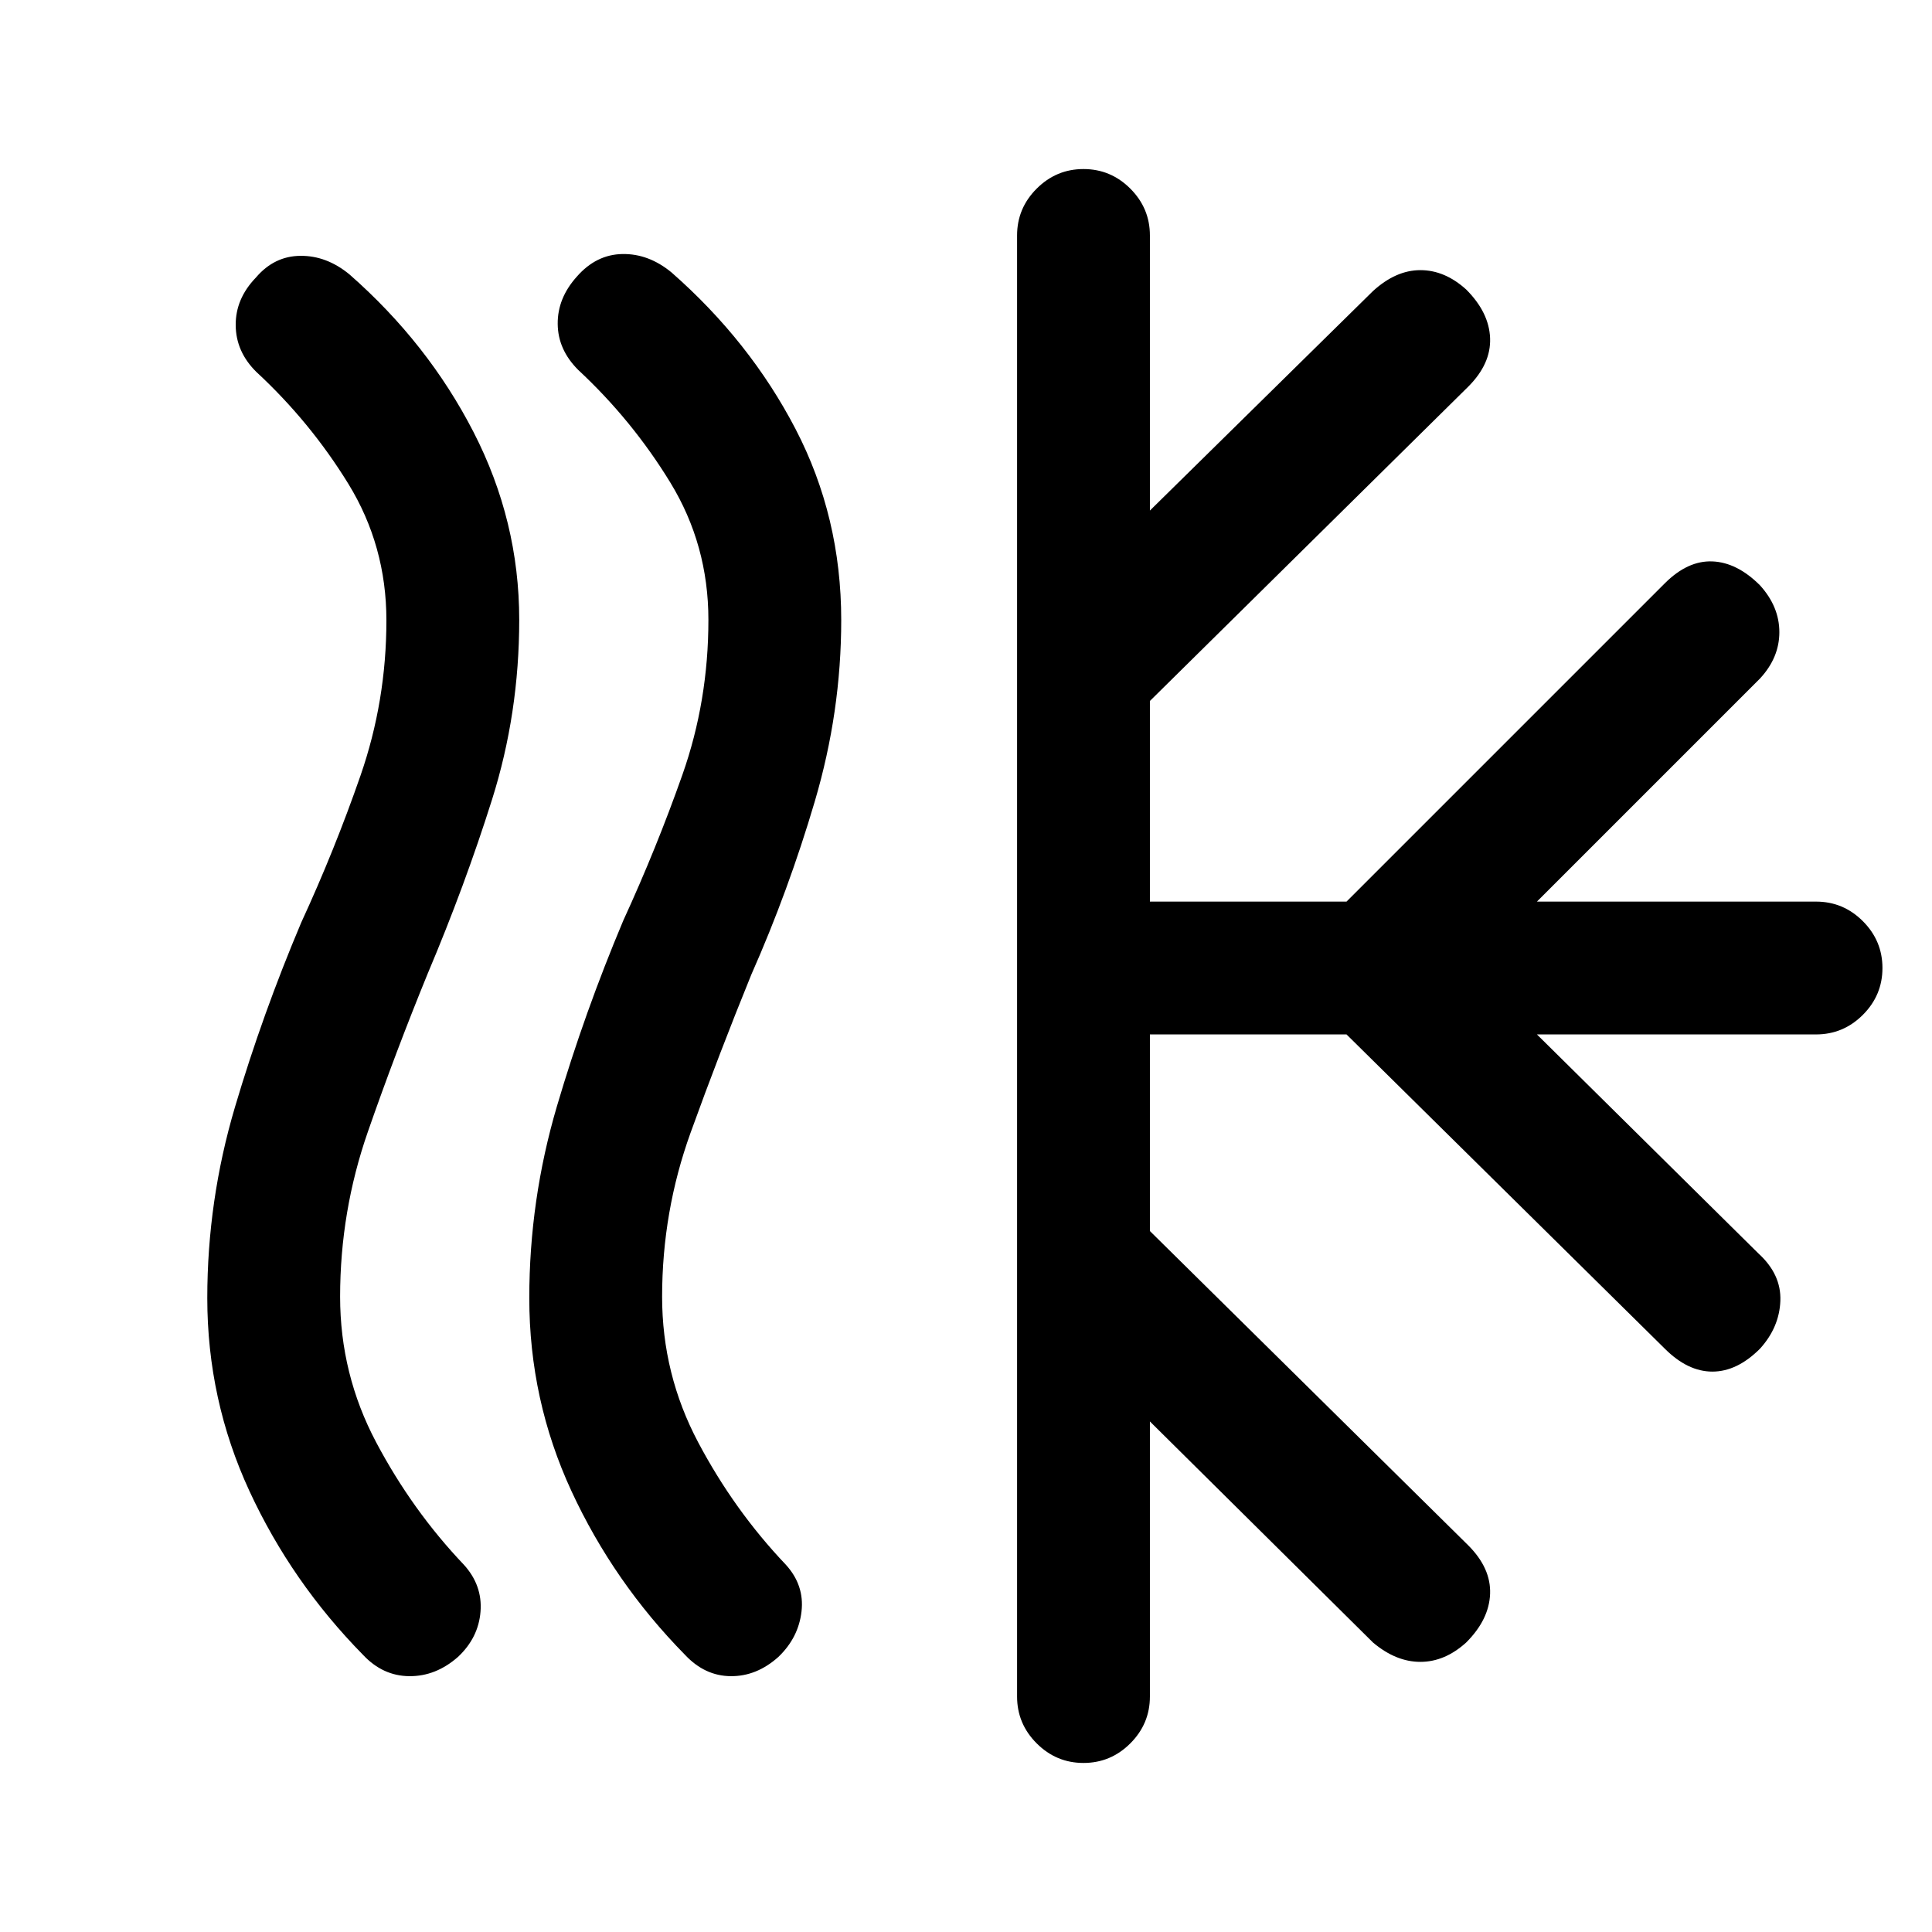 <svg xmlns="http://www.w3.org/2000/svg" height="24" viewBox="0 -960 960 960" width="24"><path d="M227.54-136.66q-11 9.66-24.16 9.54-13.15-.11-22.95-10.55-35.51-36.1-56.47-81.4Q103-264.37 103-315q0-48.46 13.73-94.82 13.73-46.36 32.96-91.8 16.54-35.85 29.43-72.96Q192-611.69 192-651.76q0-37.05-18.92-67.85-18.93-30.79-45.76-55.64-10.09-9.98-10.2-23.13-.12-13.16 10-23.66 9.11-10.73 22.15-10.84 13.04-.12 24.41 9.26 38.94 34.16 61.63 78.34Q258-701.1 258-652.02q0 46.48-13.5 89.29-13.5 42.81-31.96 86.46-16 39.12-29.77 78.7Q169-357.99 169-315.66q0 38.51 17.92 72.35 17.93 33.85 43.53 60.77 9.32 10.23 8.32 23.27t-11.23 22.61Zm159.21 0q-10.8 9.66-23.66 9.54-12.86-.11-22.66-10.55-35.51-36.1-56.47-81.4Q263-264.37 263-315q0-48.71 13.73-95.3 13.73-46.59 32.96-92.25 16.54-36.02 29.43-72.58Q352-611.69 352-651.99q0-37.26-18.92-68.23-18.93-30.98-45.76-55.96-10.09-10.05-10.2-22.86-.12-12.8 9.5-23.5 9.61-11 22.65-11.23 13.04-.23 24.41 9.15 38.94 34.16 61.63 77.81Q418-703.15 418-651.88q0 45.57-13.12 90.03-13.11 44.47-31.57 86.16-16 39.31-30.16 78.52Q329-357.95 329-315.64q0 38.49 17.92 72.33 17.93 33.85 43.53 60.77 9.32 10.23 7.82 23.27t-11.52 22.61ZM505.38-117v-726q0-13.54 9.74-23.27 9.73-9.73 23.26-9.73 13.54 0 23.27 9.73t9.73 23.27v136.69l110.85-109.07q11.39-10.39 23.54-10.39 12.15 0 22.77 9.62 11.38 11.38 11.88 24.15.5 12.77-10.88 24.15L571.38-611.69V-512h97.7l158.15-158.15q11.39-11.39 23.65-10.89 12.27.5 23.66 11.89 9.61 10.61 9.61 23.27 0 12.65-9.61 23.03L763.69-512h138.69q13.54 0 23.27 9.73t9.73 23.27q0 13.54-9.73 23.27T902.38-446H763.69l110.08 108.85q11.38 10.38 10.88 23.53-.5 13.16-10.11 23.77-11.39 11.39-23.66 11.39-12.26 0-23.65-11.39L669.08-446h-97.7v97.69l158.16 156.16q11.38 11.38 10.88 24.15-.5 12.77-11.88 24.15-10.62 9.62-22.77 9.62t-23.54-9.62L571.38-253.69V-117q0 13.54-9.73 23.27T538.38-84q-13.53 0-23.26-9.73-9.74-9.73-9.74-23.27Z"/></svg>